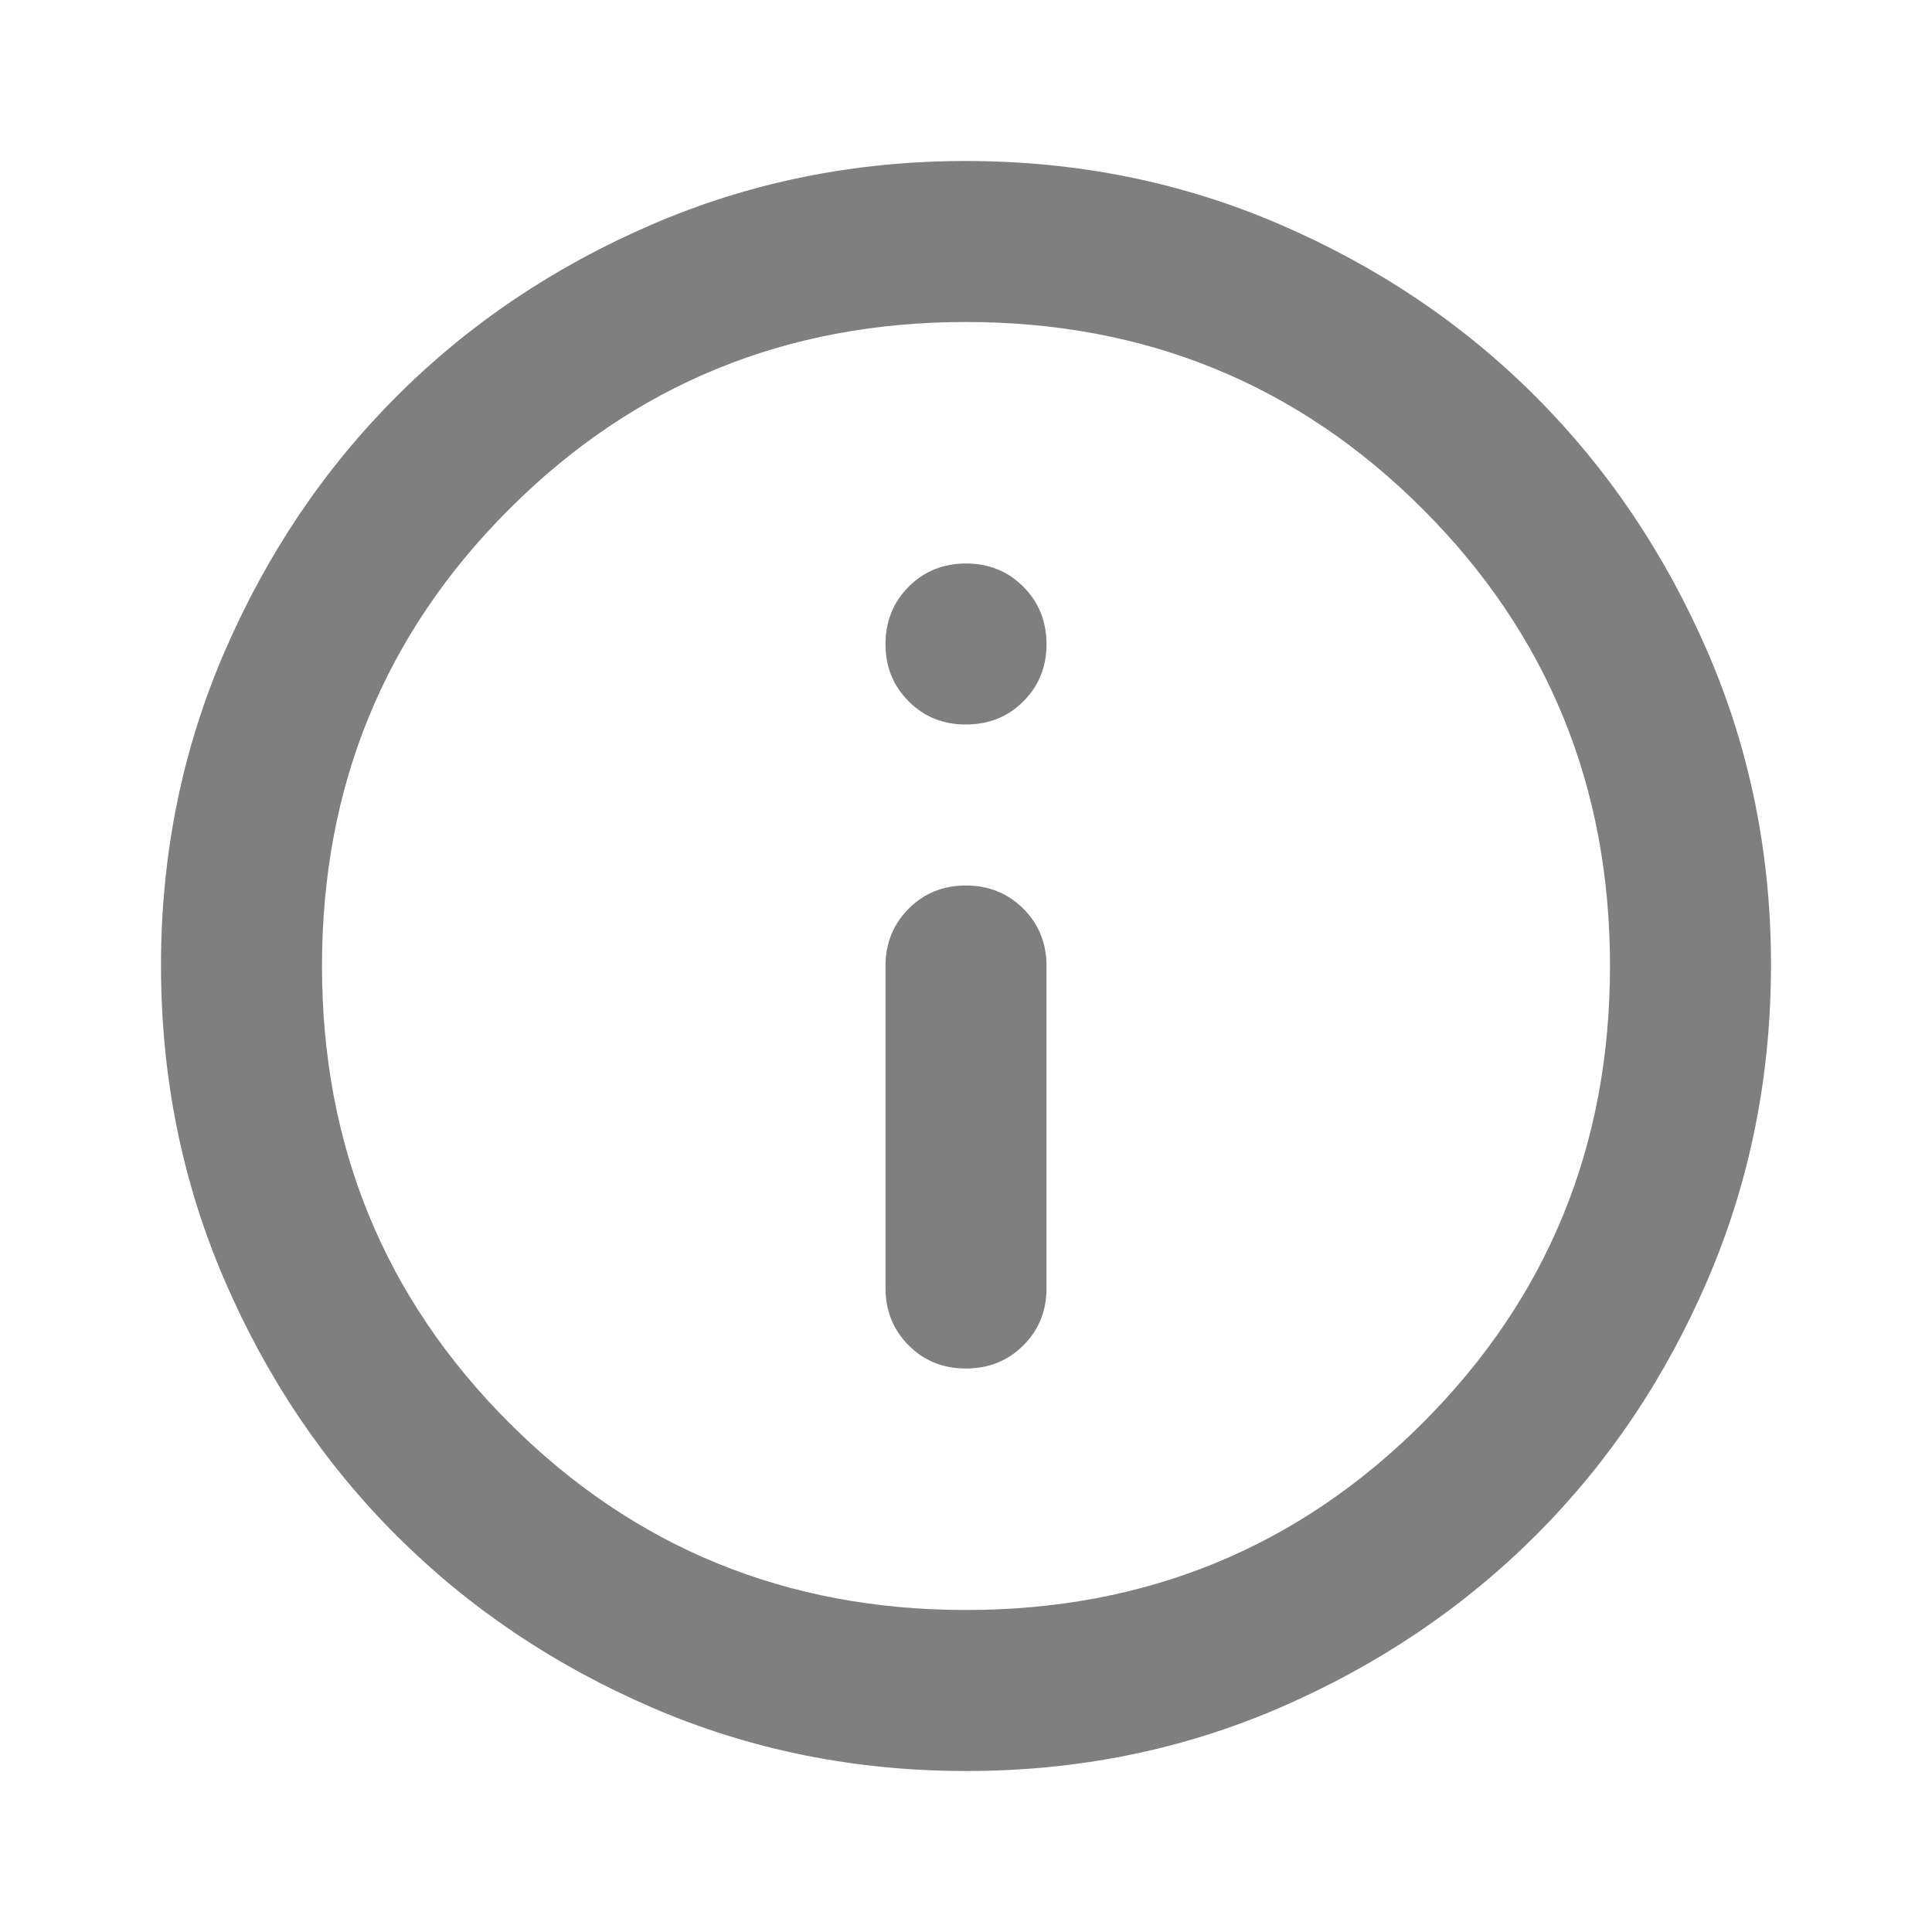 <svg width="36" height="36" viewBox="0 0 36 36" fill="none" xmlns="http://www.w3.org/2000/svg">
<path d="M18 25.5C18.425 25.5 18.782 25.356 19.07 25.068C19.358 24.78 19.501 24.424 19.5 24V18C19.5 17.575 19.356 17.219 19.068 16.932C18.78 16.645 18.424 16.501 18 16.5C17.576 16.499 17.22 16.643 16.932 16.932C16.644 17.221 16.5 17.577 16.5 18V24C16.5 24.425 16.644 24.782 16.932 25.07C17.22 25.358 17.576 25.501 18 25.5ZM18 13.5C18.425 13.5 18.782 13.356 19.07 13.068C19.358 12.78 19.501 12.424 19.5 12C19.499 11.576 19.355 11.22 19.068 10.932C18.781 10.644 18.425 10.5 18 10.5C17.575 10.5 17.219 10.644 16.932 10.932C16.645 11.22 16.501 11.576 16.5 12C16.499 12.424 16.643 12.78 16.932 13.069C17.221 13.358 17.577 13.502 18 13.5ZM18 33C15.925 33 13.975 32.606 12.15 31.818C10.325 31.03 8.738 29.962 7.388 28.613C6.037 27.264 4.969 25.676 4.182 23.85C3.395 22.024 3.001 20.074 3 18C2.999 15.926 3.393 13.976 4.182 12.15C4.971 10.324 6.04 8.736 7.388 7.388C8.736 6.038 10.323 4.97 12.15 4.182C13.977 3.394 15.927 3 18 3C20.073 3 22.023 3.394 23.85 4.182C25.677 4.97 27.265 6.038 28.613 7.388C29.96 8.736 31.029 10.324 31.82 12.15C32.609 13.976 33.003 15.926 33 18C32.997 20.074 32.603 22.024 31.818 23.85C31.033 25.676 29.965 27.264 28.613 28.613C27.261 29.962 25.673 31.03 23.85 31.82C22.027 32.608 20.077 33.002 18 33ZM18 30C21.35 30 24.188 28.837 26.512 26.512C28.837 24.188 30 21.35 30 18C30 14.65 28.837 11.812 26.512 9.488C24.188 7.162 21.35 6 18 6C14.65 6 11.812 7.162 9.488 9.488C7.162 11.812 6 14.65 6 18C6 21.35 7.162 24.188 9.488 26.512C11.812 28.837 14.65 30 18 30Z" fill="#7F7F7F"/>
</svg>
